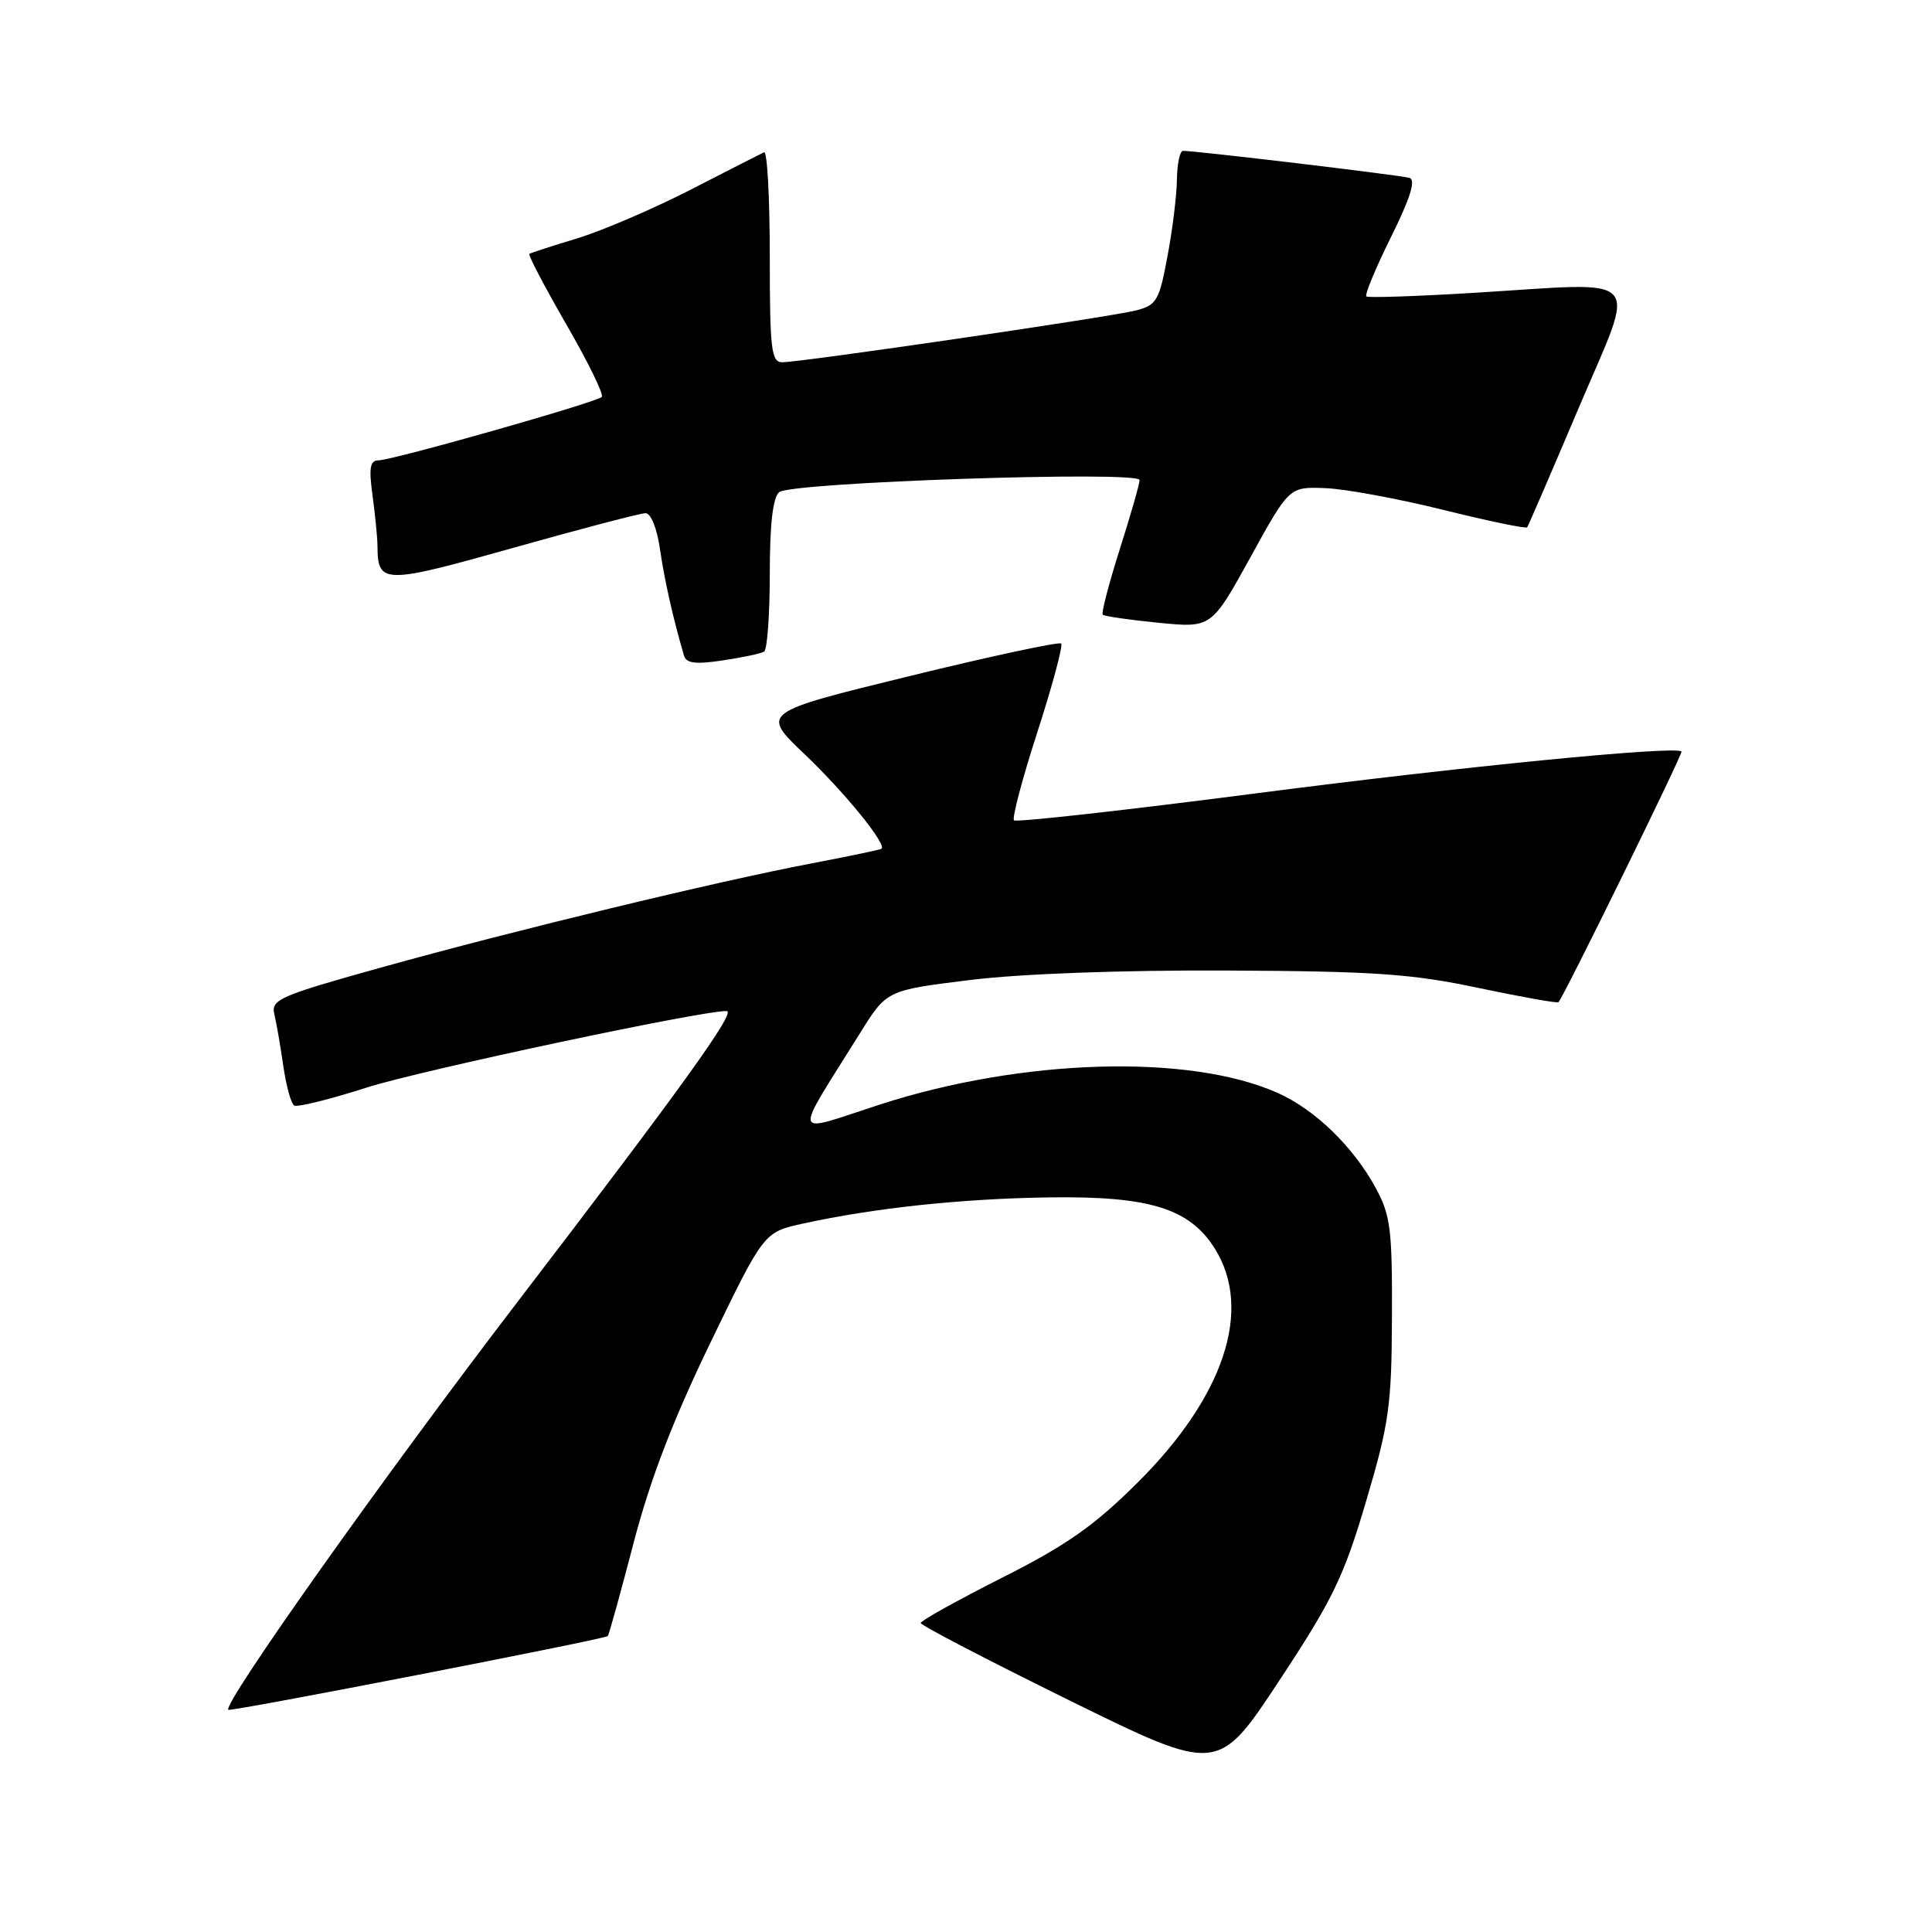 <?xml version="1.0" encoding="UTF-8" standalone="no"?>
<!DOCTYPE svg PUBLIC "-//W3C//DTD SVG 1.1//EN" "http://www.w3.org/Graphics/SVG/1.1/DTD/svg11.dtd" >
<svg xmlns="http://www.w3.org/2000/svg" xmlns:xlink="http://www.w3.org/1999/xlink" version="1.1" viewBox="0 0 256 256">
 <g >
 <path fill="currentColor"
d=" M 181.01 198.94 C 184.07 188.60 184.40 186.25 184.44 174.50 C 184.49 163.01 184.25 161.03 182.34 157.50 C 179.34 151.96 174.28 147.04 169.28 144.81 C 157.58 139.60 135.40 140.26 116.55 146.37 C 104.68 150.22 104.97 151.31 114.00 136.83 C 117.50 131.22 117.50 131.22 128.50 129.86 C 135.19 129.03 148.51 128.54 162.50 128.60 C 182.08 128.69 187.04 129.03 195.87 130.90 C 201.58 132.10 206.36 132.96 206.51 132.79 C 207.28 131.93 223.07 99.75 222.81 99.57 C 221.76 98.82 193.93 101.56 166.69 105.09 C 149.20 107.36 134.65 108.98 134.36 108.70 C 134.08 108.41 135.47 103.13 137.47 96.97 C 139.46 90.80 140.87 85.54 140.61 85.27 C 140.34 85.01 131.27 86.95 120.46 89.60 C 100.80 94.41 100.80 94.41 106.63 99.95 C 111.94 105.01 117.54 111.90 116.80 112.47 C 116.63 112.59 112.45 113.47 107.50 114.41 C 94.84 116.83 68.16 123.28 50.68 128.15 C 37.00 131.96 35.89 132.44 36.35 134.39 C 36.63 135.55 37.17 138.64 37.54 141.26 C 37.92 143.88 38.57 146.23 38.98 146.49 C 39.39 146.74 43.73 145.67 48.61 144.10 C 55.75 141.82 93.15 133.87 96.29 133.97 C 97.58 134.02 90.43 143.96 68.58 172.50 C 50.84 195.67 29.45 225.84 30.25 226.56 C 30.55 226.84 80.14 217.20 80.53 216.79 C 80.69 216.63 82.22 211.10 83.94 204.50 C 86.15 196.03 89.16 188.19 94.15 177.88 C 101.22 163.27 101.22 163.27 106.36 162.14 C 115.83 160.06 127.40 158.83 139.01 158.66 C 152.38 158.47 157.68 160.13 161.02 165.53 C 166.00 173.59 162.19 185.06 150.74 196.45 C 144.97 202.19 141.32 204.75 132.75 209.07 C 126.84 212.06 122.01 214.75 122.00 215.06 C 122.00 215.36 130.86 219.97 141.70 225.31 C 161.39 235.00 161.39 235.00 169.51 222.69 C 176.62 211.92 178.05 208.94 181.01 198.94 Z  M 101.25 86.34 C 101.66 86.09 102.00 81.46 102.00 76.06 C 102.00 69.43 102.41 65.91 103.25 65.21 C 104.83 63.90 151.00 62.35 151.00 63.61 C 151.01 64.10 149.82 68.23 148.37 72.79 C 146.93 77.35 145.91 81.24 146.12 81.45 C 146.33 81.66 149.66 82.14 153.51 82.52 C 160.52 83.21 160.52 83.21 165.68 73.86 C 170.83 64.50 170.83 64.50 175.58 64.68 C 178.19 64.77 185.22 66.07 191.20 67.55 C 197.19 69.04 202.21 70.08 202.36 69.87 C 202.51 69.67 205.59 62.53 209.21 54.00 C 216.90 35.88 218.28 37.40 195.50 38.79 C 187.80 39.26 181.30 39.48 181.05 39.28 C 180.80 39.09 182.26 35.56 184.30 31.44 C 186.89 26.22 187.63 23.83 186.76 23.57 C 185.55 23.21 158.29 19.96 156.75 19.99 C 156.34 19.99 155.98 21.69 155.95 23.75 C 155.93 25.81 155.37 30.40 154.70 33.94 C 153.60 39.86 153.26 40.44 150.50 41.14 C 147.10 42.01 106.17 48.00 103.65 48.00 C 102.20 48.00 102.00 46.32 102.00 33.92 C 102.00 26.17 101.66 19.99 101.25 20.18 C 100.84 20.36 96.45 22.60 91.50 25.14 C 86.55 27.68 79.80 30.57 76.50 31.58 C 73.20 32.58 70.34 33.50 70.14 33.64 C 69.95 33.77 72.15 37.97 75.03 42.97 C 77.92 47.96 80.04 52.30 79.74 52.60 C 79.02 53.32 51.97 61.00 50.15 61.00 C 49.03 61.00 48.86 62.00 49.36 65.64 C 49.71 68.19 50.01 71.23 50.02 72.39 C 50.05 77.42 50.81 77.43 68.02 72.59 C 76.98 70.06 84.87 68.00 85.54 68.00 C 86.25 68.00 87.06 70.03 87.45 72.75 C 88.04 76.85 89.17 81.88 90.63 86.86 C 90.93 87.90 92.16 88.05 95.76 87.51 C 98.37 87.12 100.84 86.60 101.25 86.34 Z "/>
</g>
</svg>
